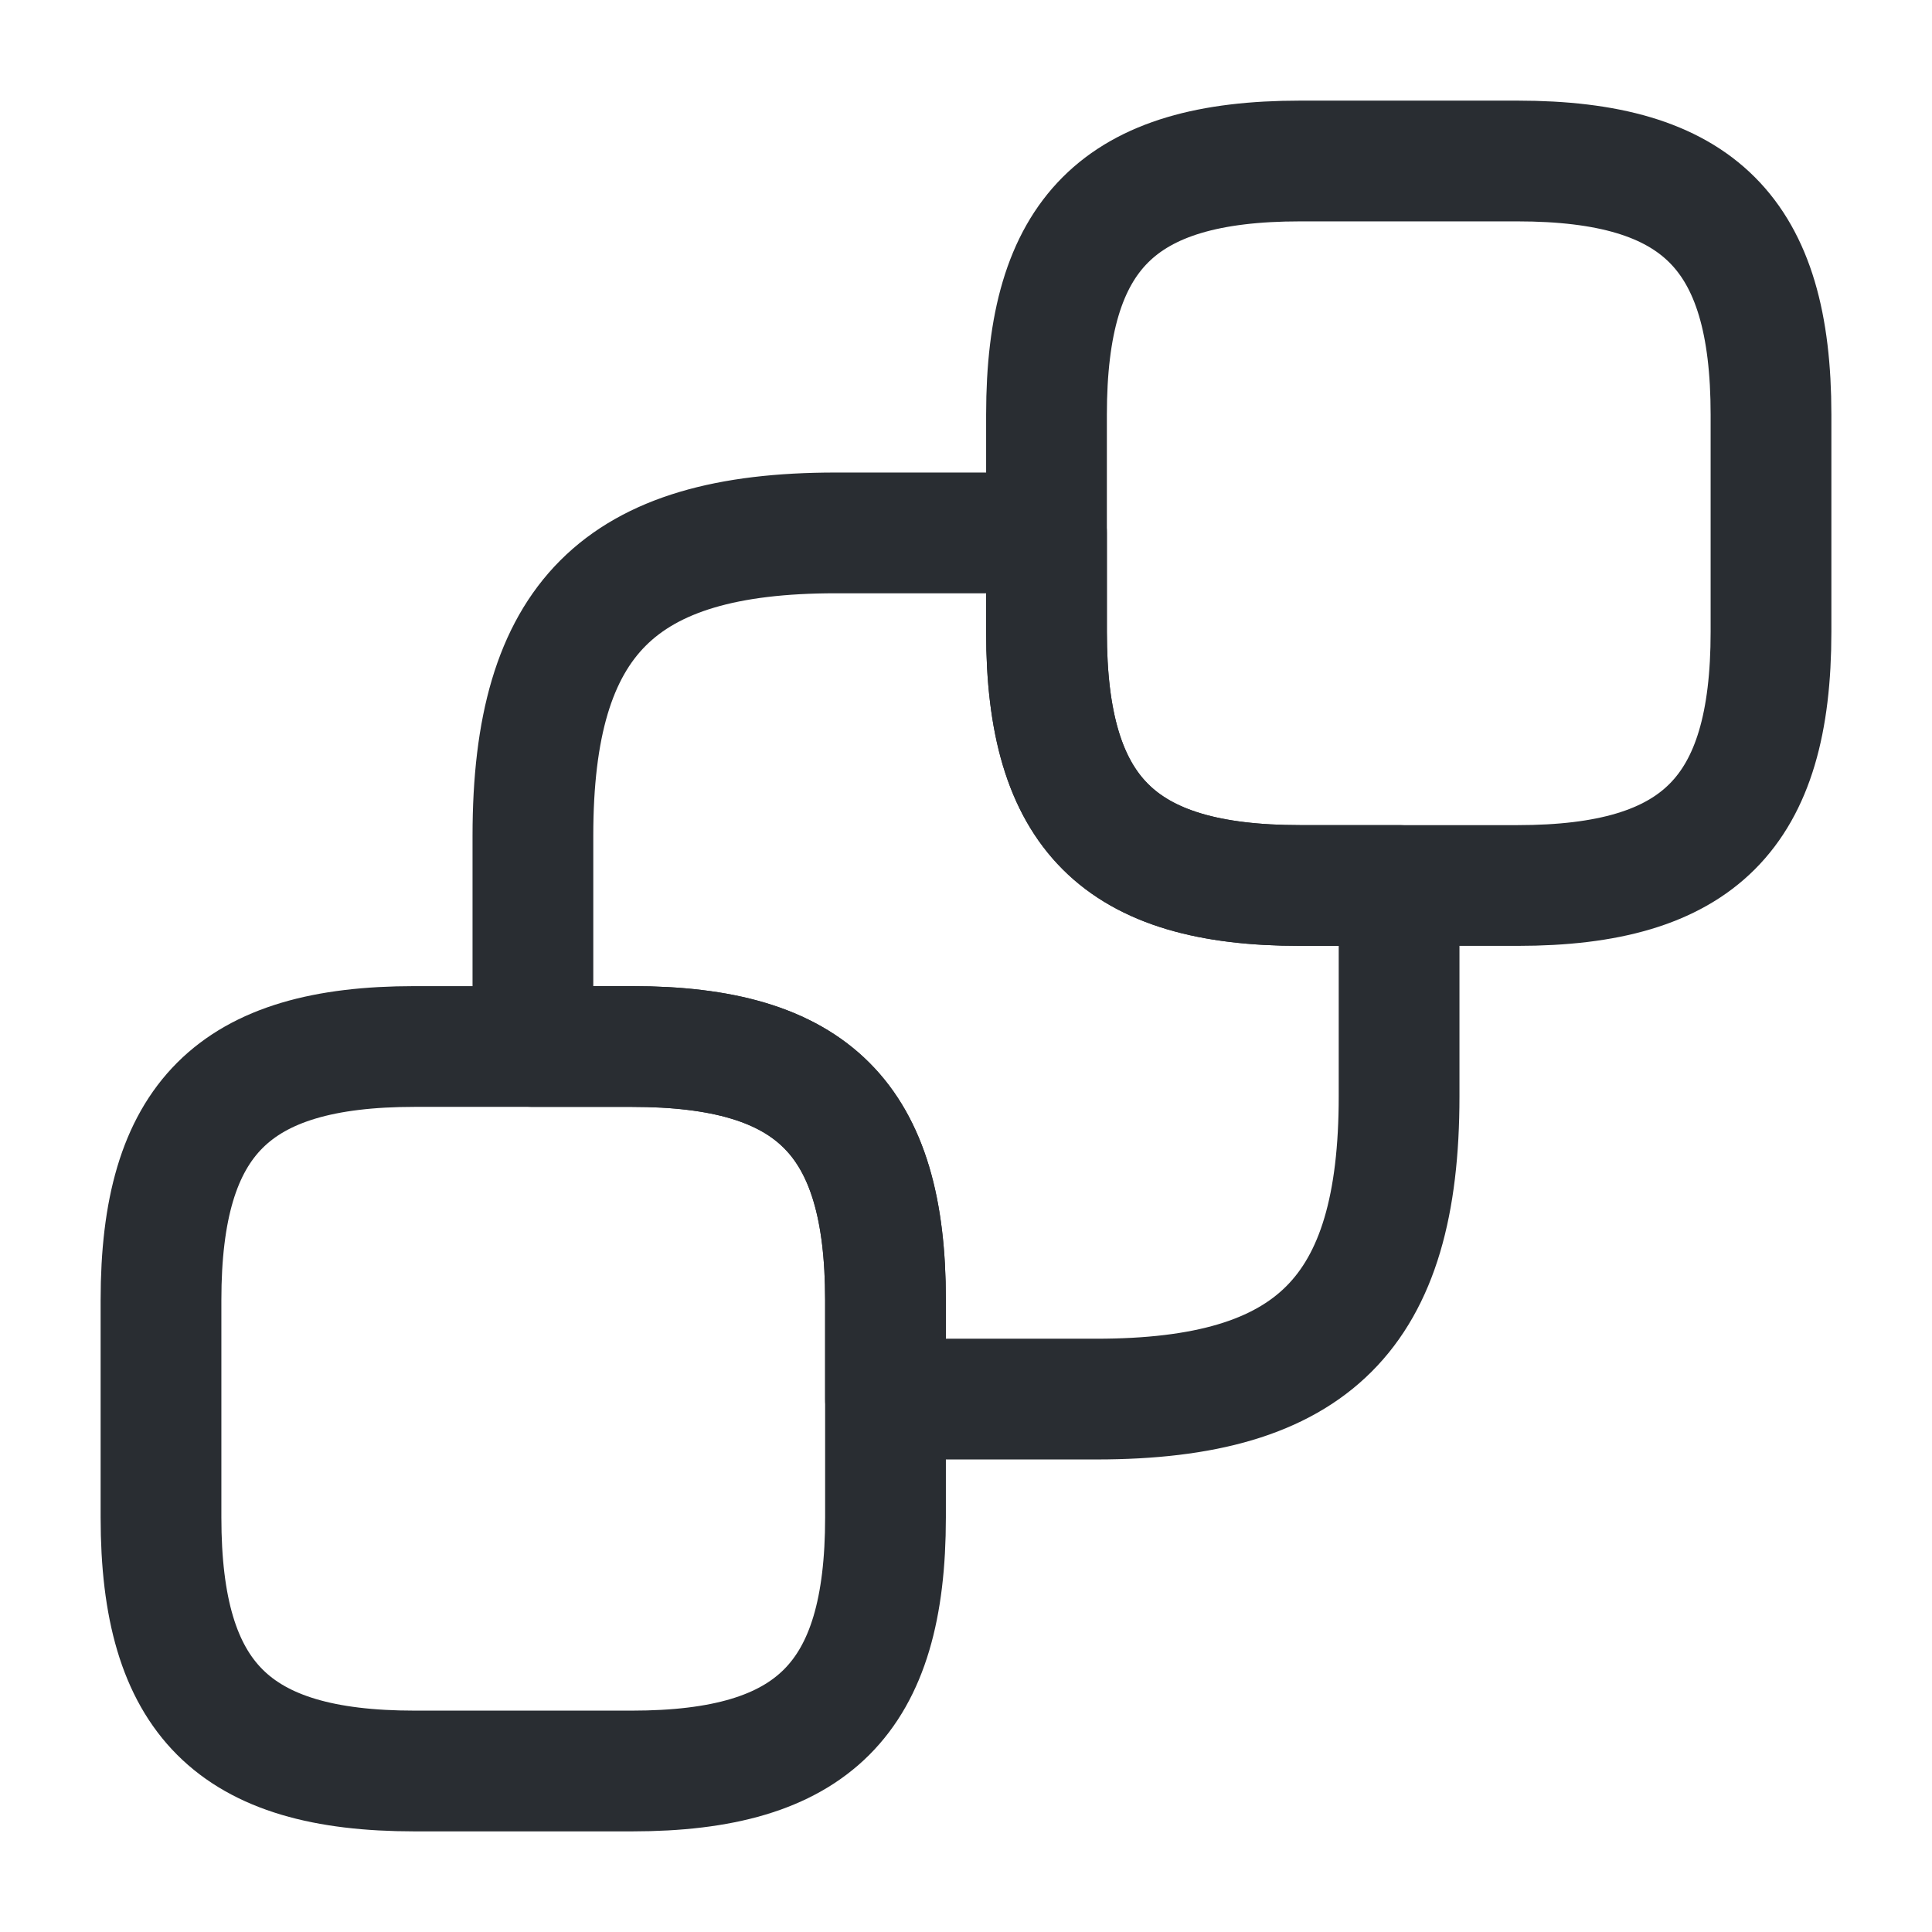 <svg xmlns="http://www.w3.org/2000/svg" fill="none" viewBox="0 0 24 24"><path stroke="#292D32" stroke-linecap="round" stroke-linejoin="round" stroke-width="1.5" d="M22 5.15v2.7c0 2.25-.9 3.15-3.15 3.15h-2.7C13.9 11 13 10.1 13 7.85v-2.7C13 2.9 13.9 2 16.15 2h2.7C21.1 2 22 2.9 22 5.15m-11 11v2.7C11 21.1 10.1 22 7.85 22h-2.7C2.9 22 2 21.1 2 18.85v-2.7C2 13.9 2.9 13 5.15 13h2.7c2.25 0 3.15.9 3.15 3.15"/><path stroke="#292D32" stroke-linecap="round" stroke-linejoin="round" stroke-width="1.5" d="M17.38 11v2.62c0 2.69-1.07 3.76-3.76 3.76H11v-1.23C11 13.9 10.1 13 7.85 13H6.62v-2.62c0-2.69 1.07-3.76 3.76-3.76H13v1.23c0 2.25.9 3.15 3.15 3.15z"/></svg>